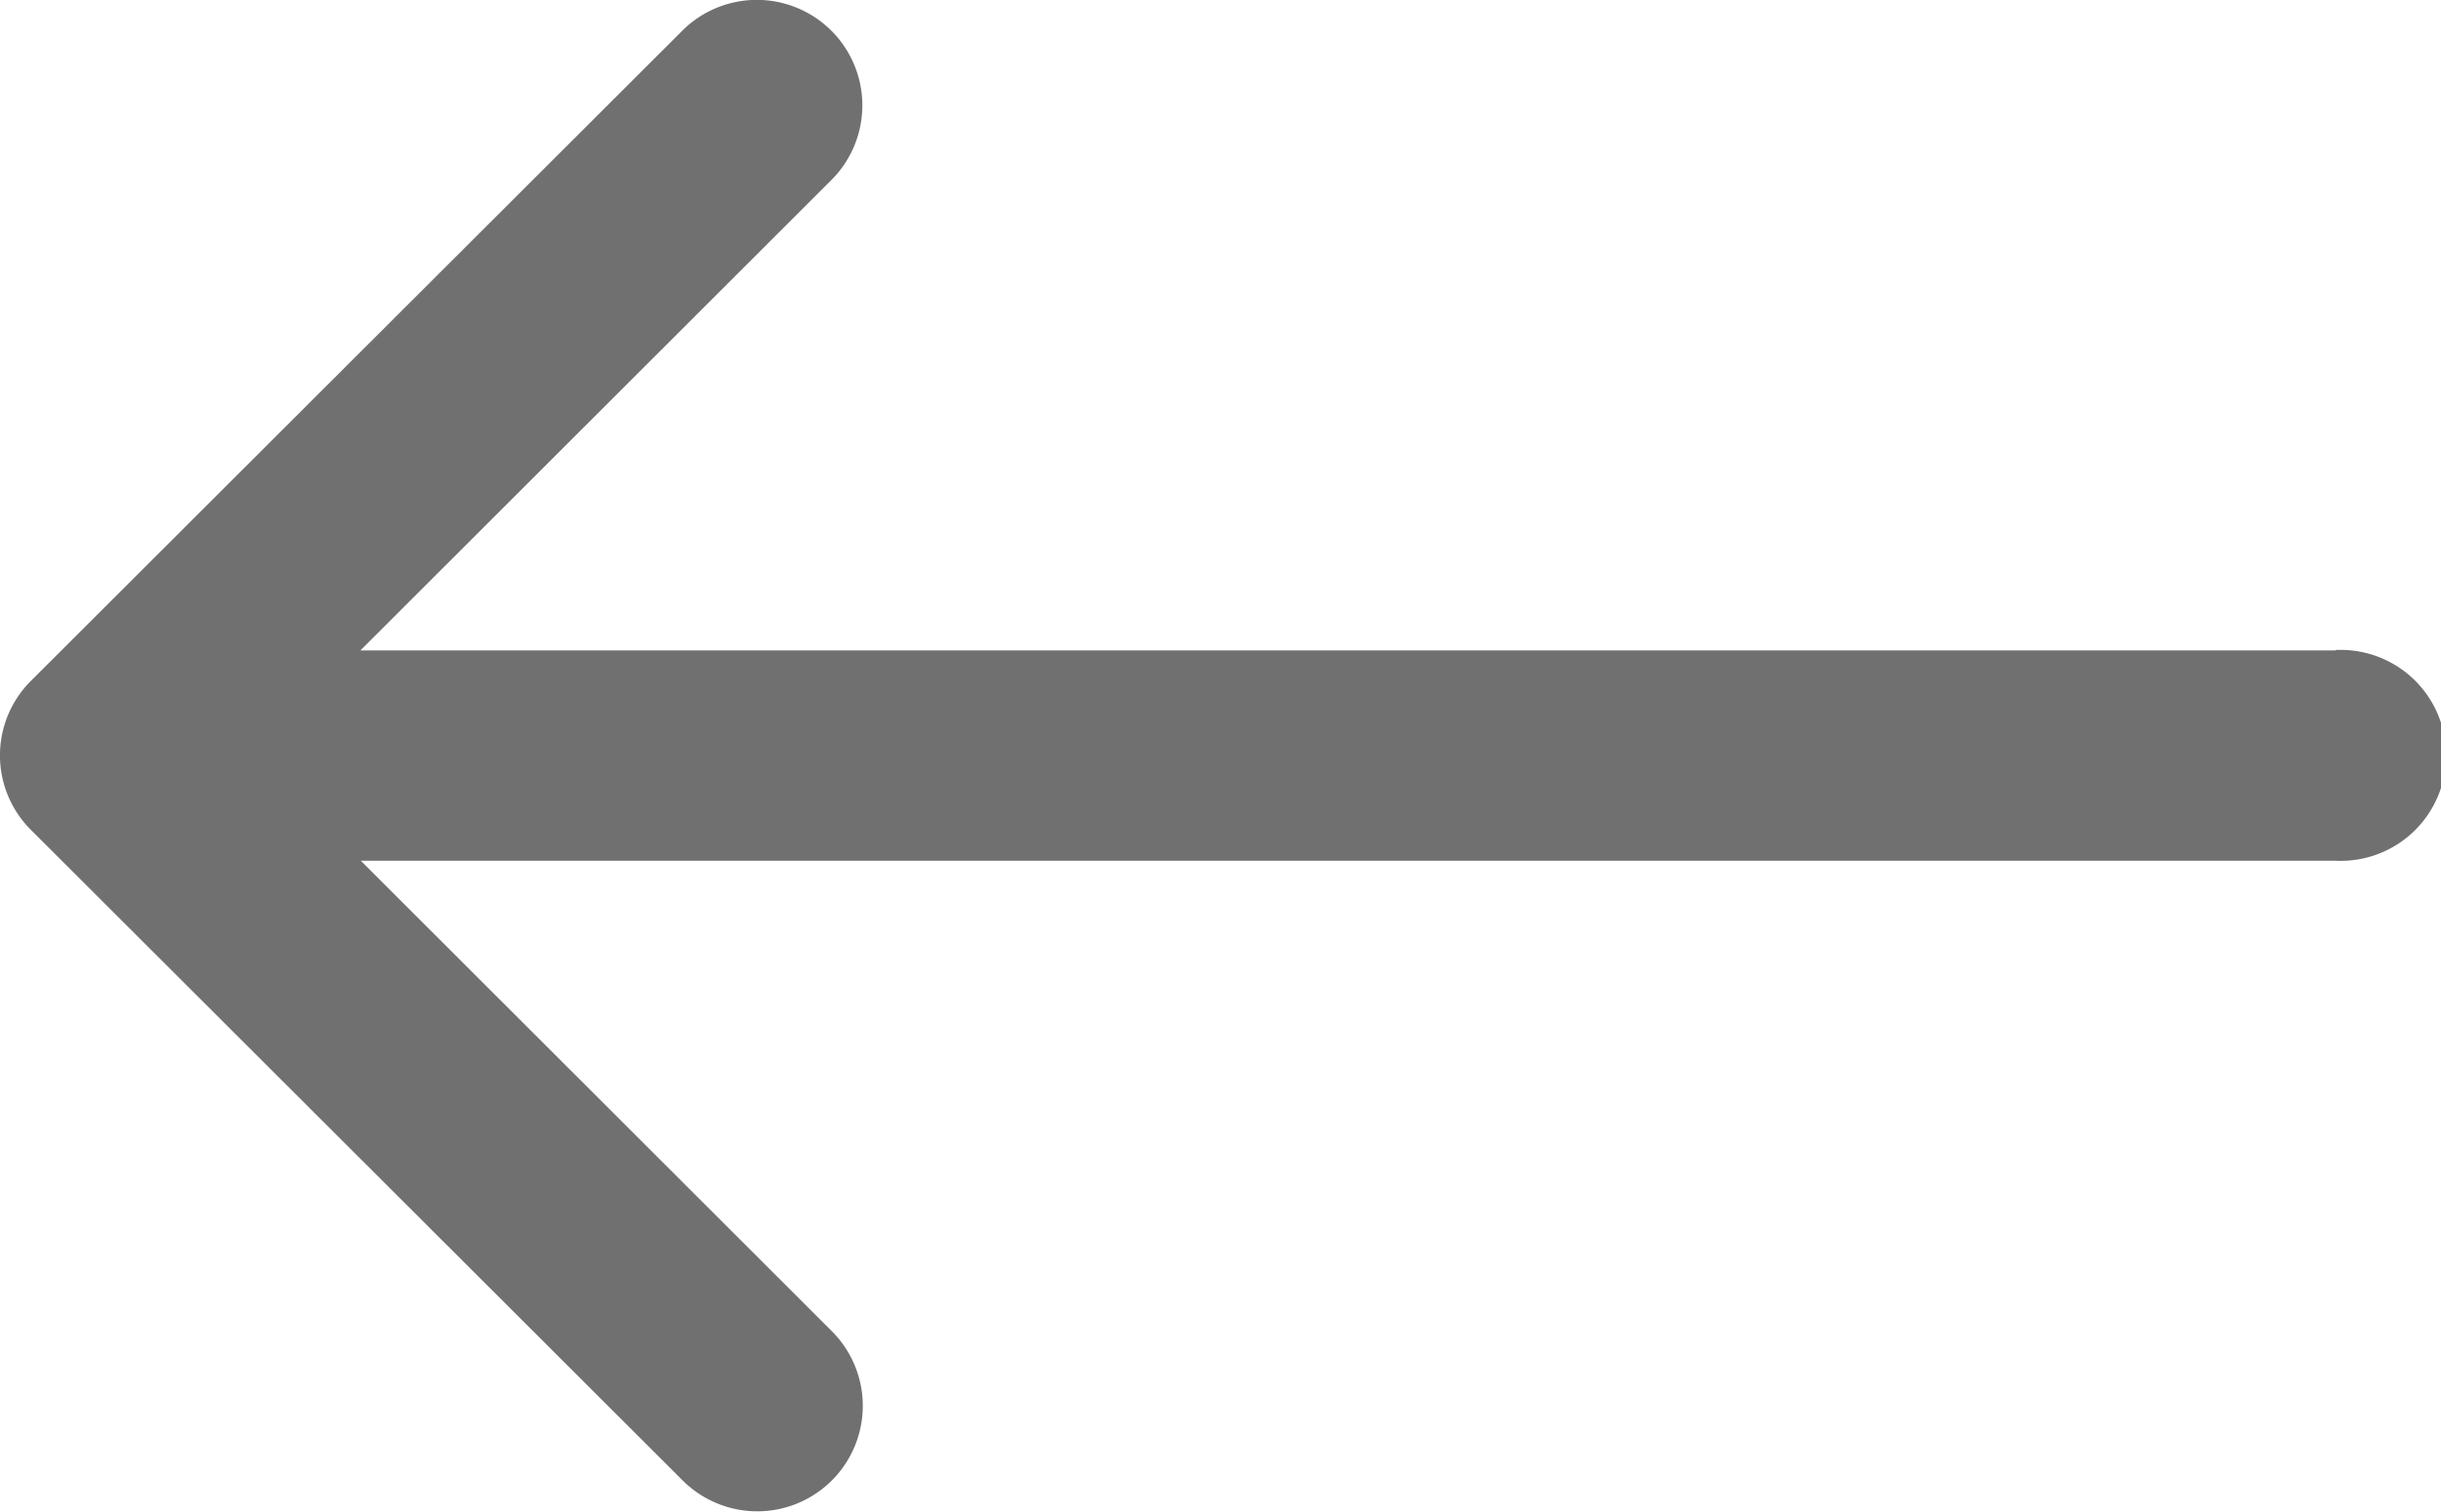 <svg xmlns="http://www.w3.org/2000/svg" xmlns:xlink="http://www.w3.org/1999/xlink" width="22" height="13.628" viewBox="0 0 22 13.628">
  <defs>
    <clipPath id="clip-path">
      <rect width="22" height="13.628" fill="none"/>
    </clipPath>
  </defs>
  <path id="Path_15849" 
      data-name="Path 15849" 
      d="M536.048,630.827h-17.8l4.246-4.242a.951.951,0,0,0-1.346-1.344L515.28,631.1a.948.948,0,0,0,0,1.346l5.872,5.863a.951.951,0,1,0,1.346-1.344l-4.246-4.242h17.8a.951.951,0,1,0,0-1.9Z" 
      transform="translate(-515 -624.963)" 
      fill="#707070"/>
</svg>
